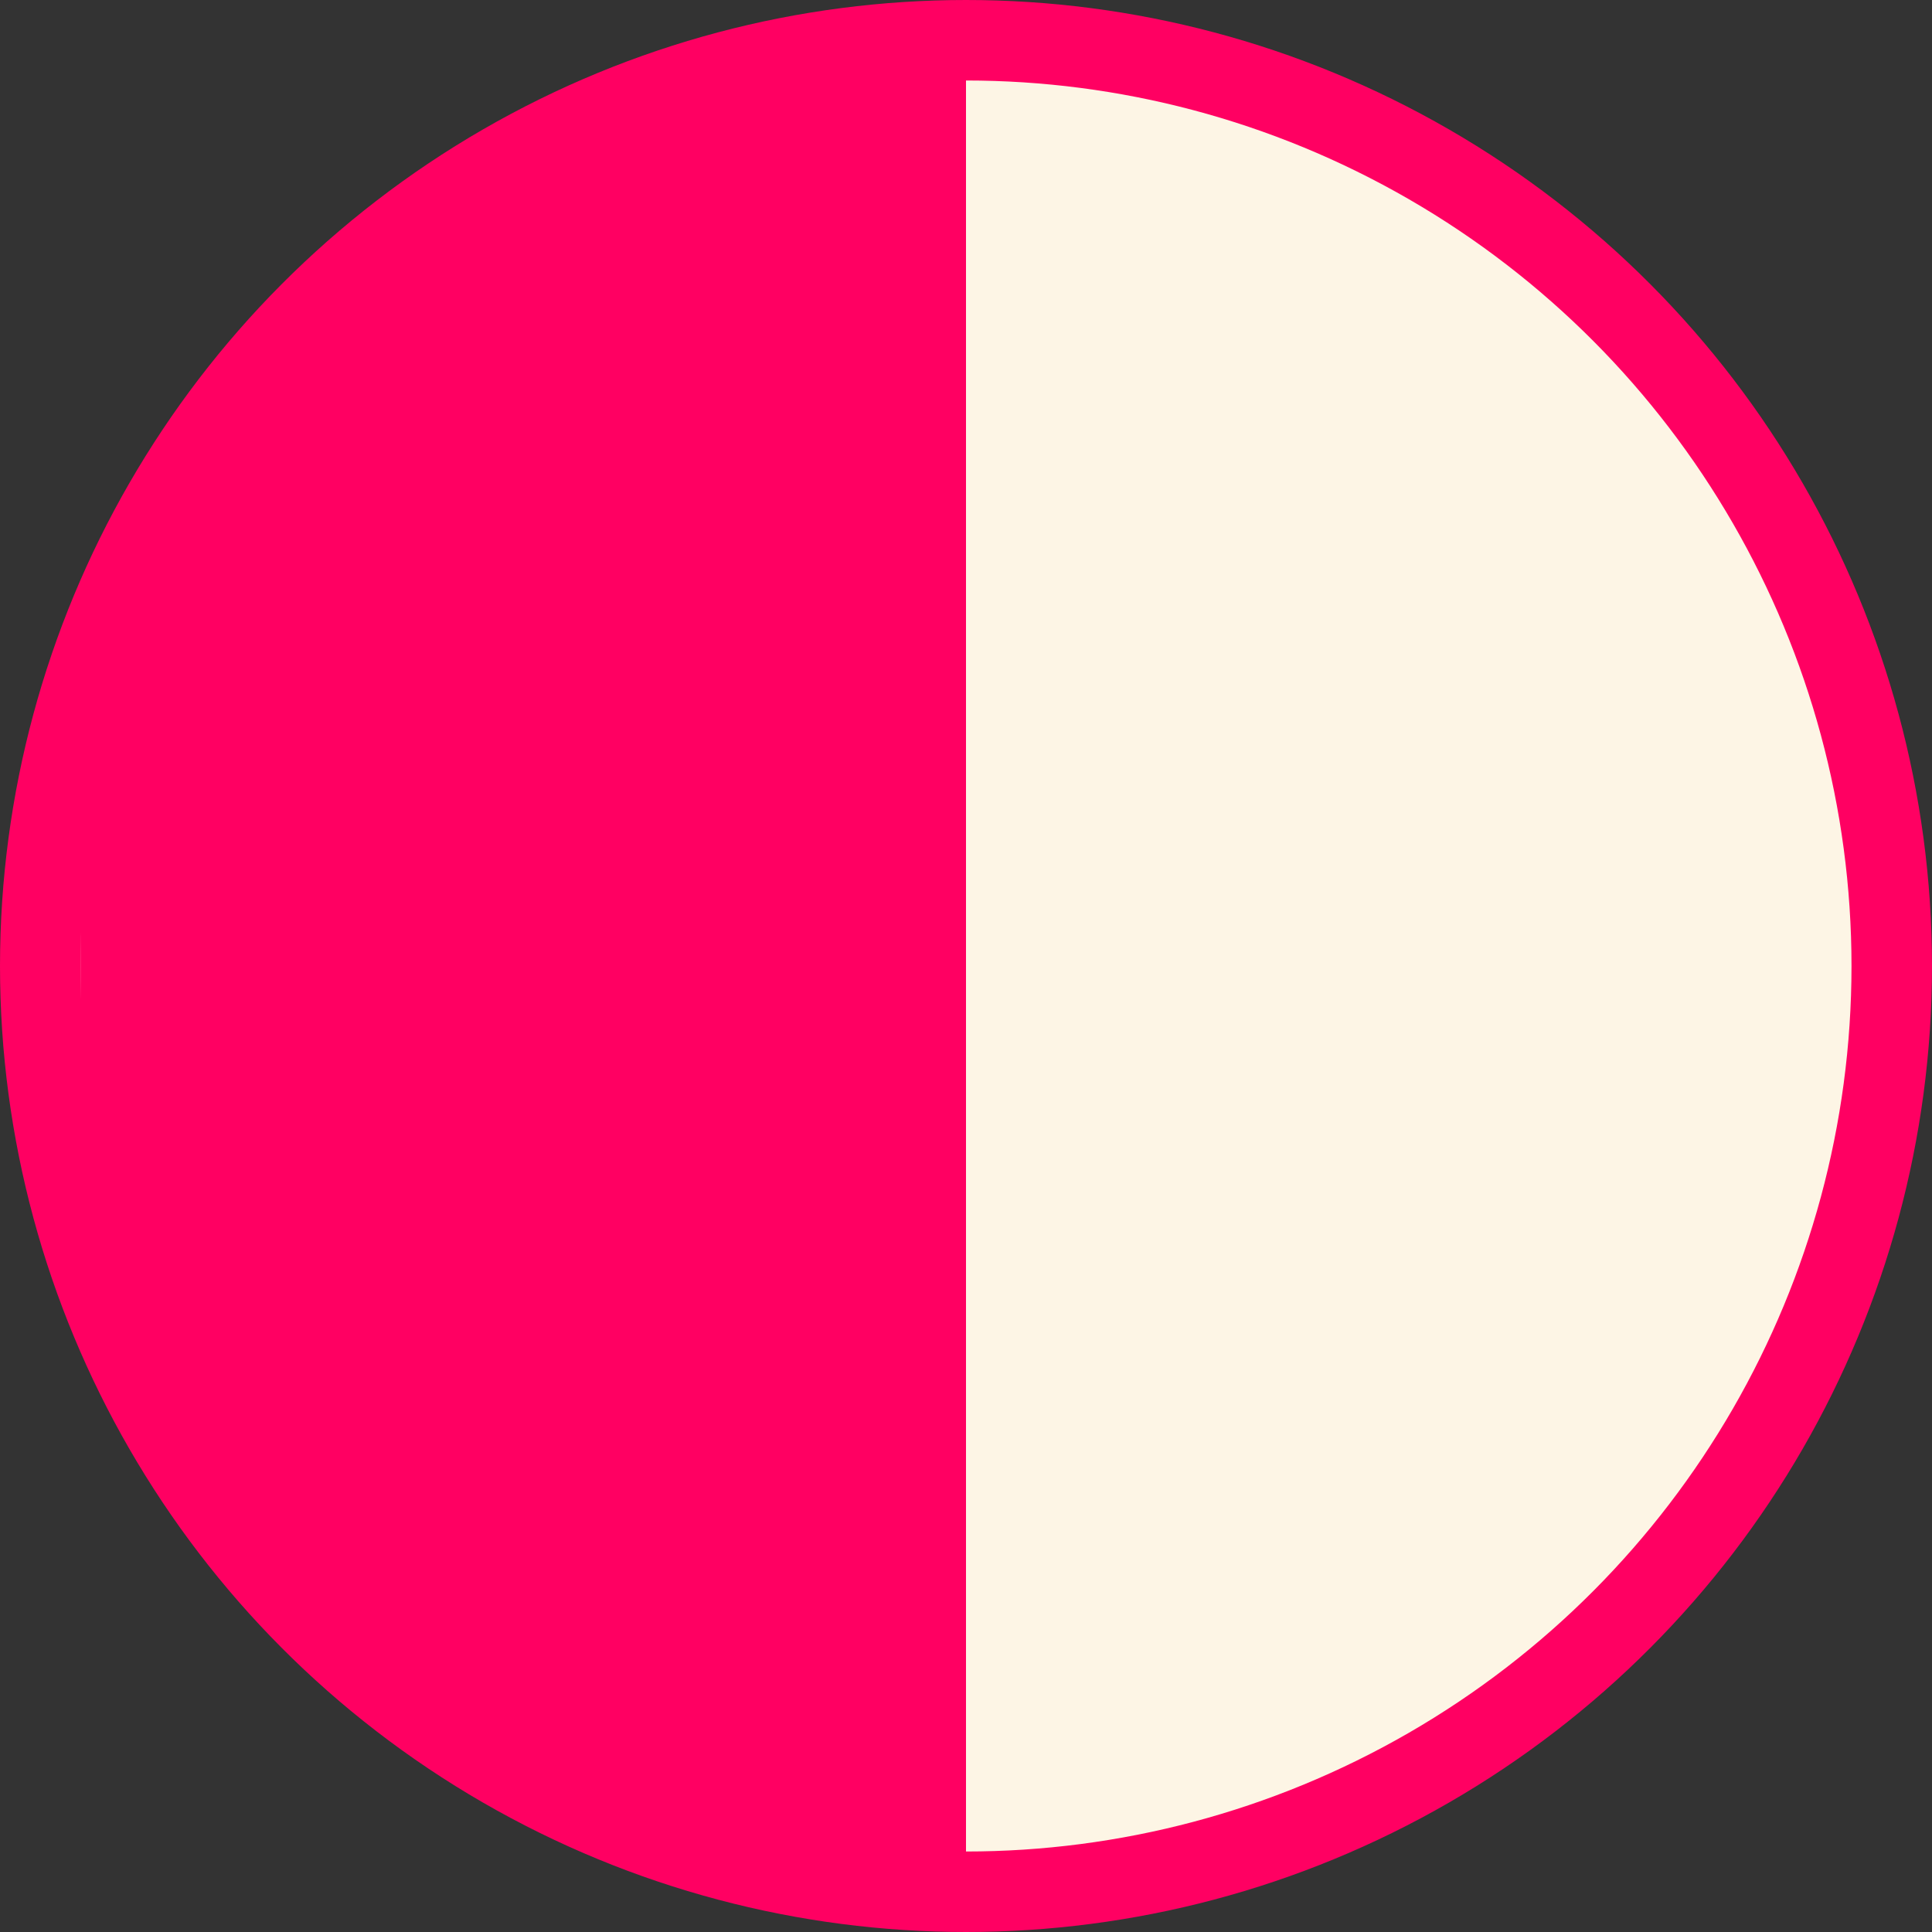 <?xml version="1.0" encoding="UTF-8"?>
<svg width="24px" height="24px" viewBox="0 0 24 24" version="1.1" xmlns="http://www.w3.org/2000/svg" xmlns:xlink="http://www.w3.org/1999/xlink">
    <rect x="0" y="0" width="24" height="24" fill="#333333" stroke="none"/>
    <title>icon-half-circle</title>
    <g id="Welcome" stroke="none" stroke-width="1" fill="none" fill-rule="evenodd">
        <g id="Desktop" transform="translate(-909, -764)">
            <g id="icon-half-circle" transform="translate(909, 764)">
                <circle id="Oval" stroke="#FF0062" fill="#FDF5E5" cx="12" cy="12" r="11.5"></circle>
                <path d="M12,0.686 L12,23.686 C5.925,23.686 1,18.761 1,12.686 L1,11.686 C1,5.61 5.925,0.686 12,0.686 L12,0.686 L12,0.686 Z" id="Path-12" fill="#FF0062"></path>
            </g>
        </g>
    </g>
</svg>